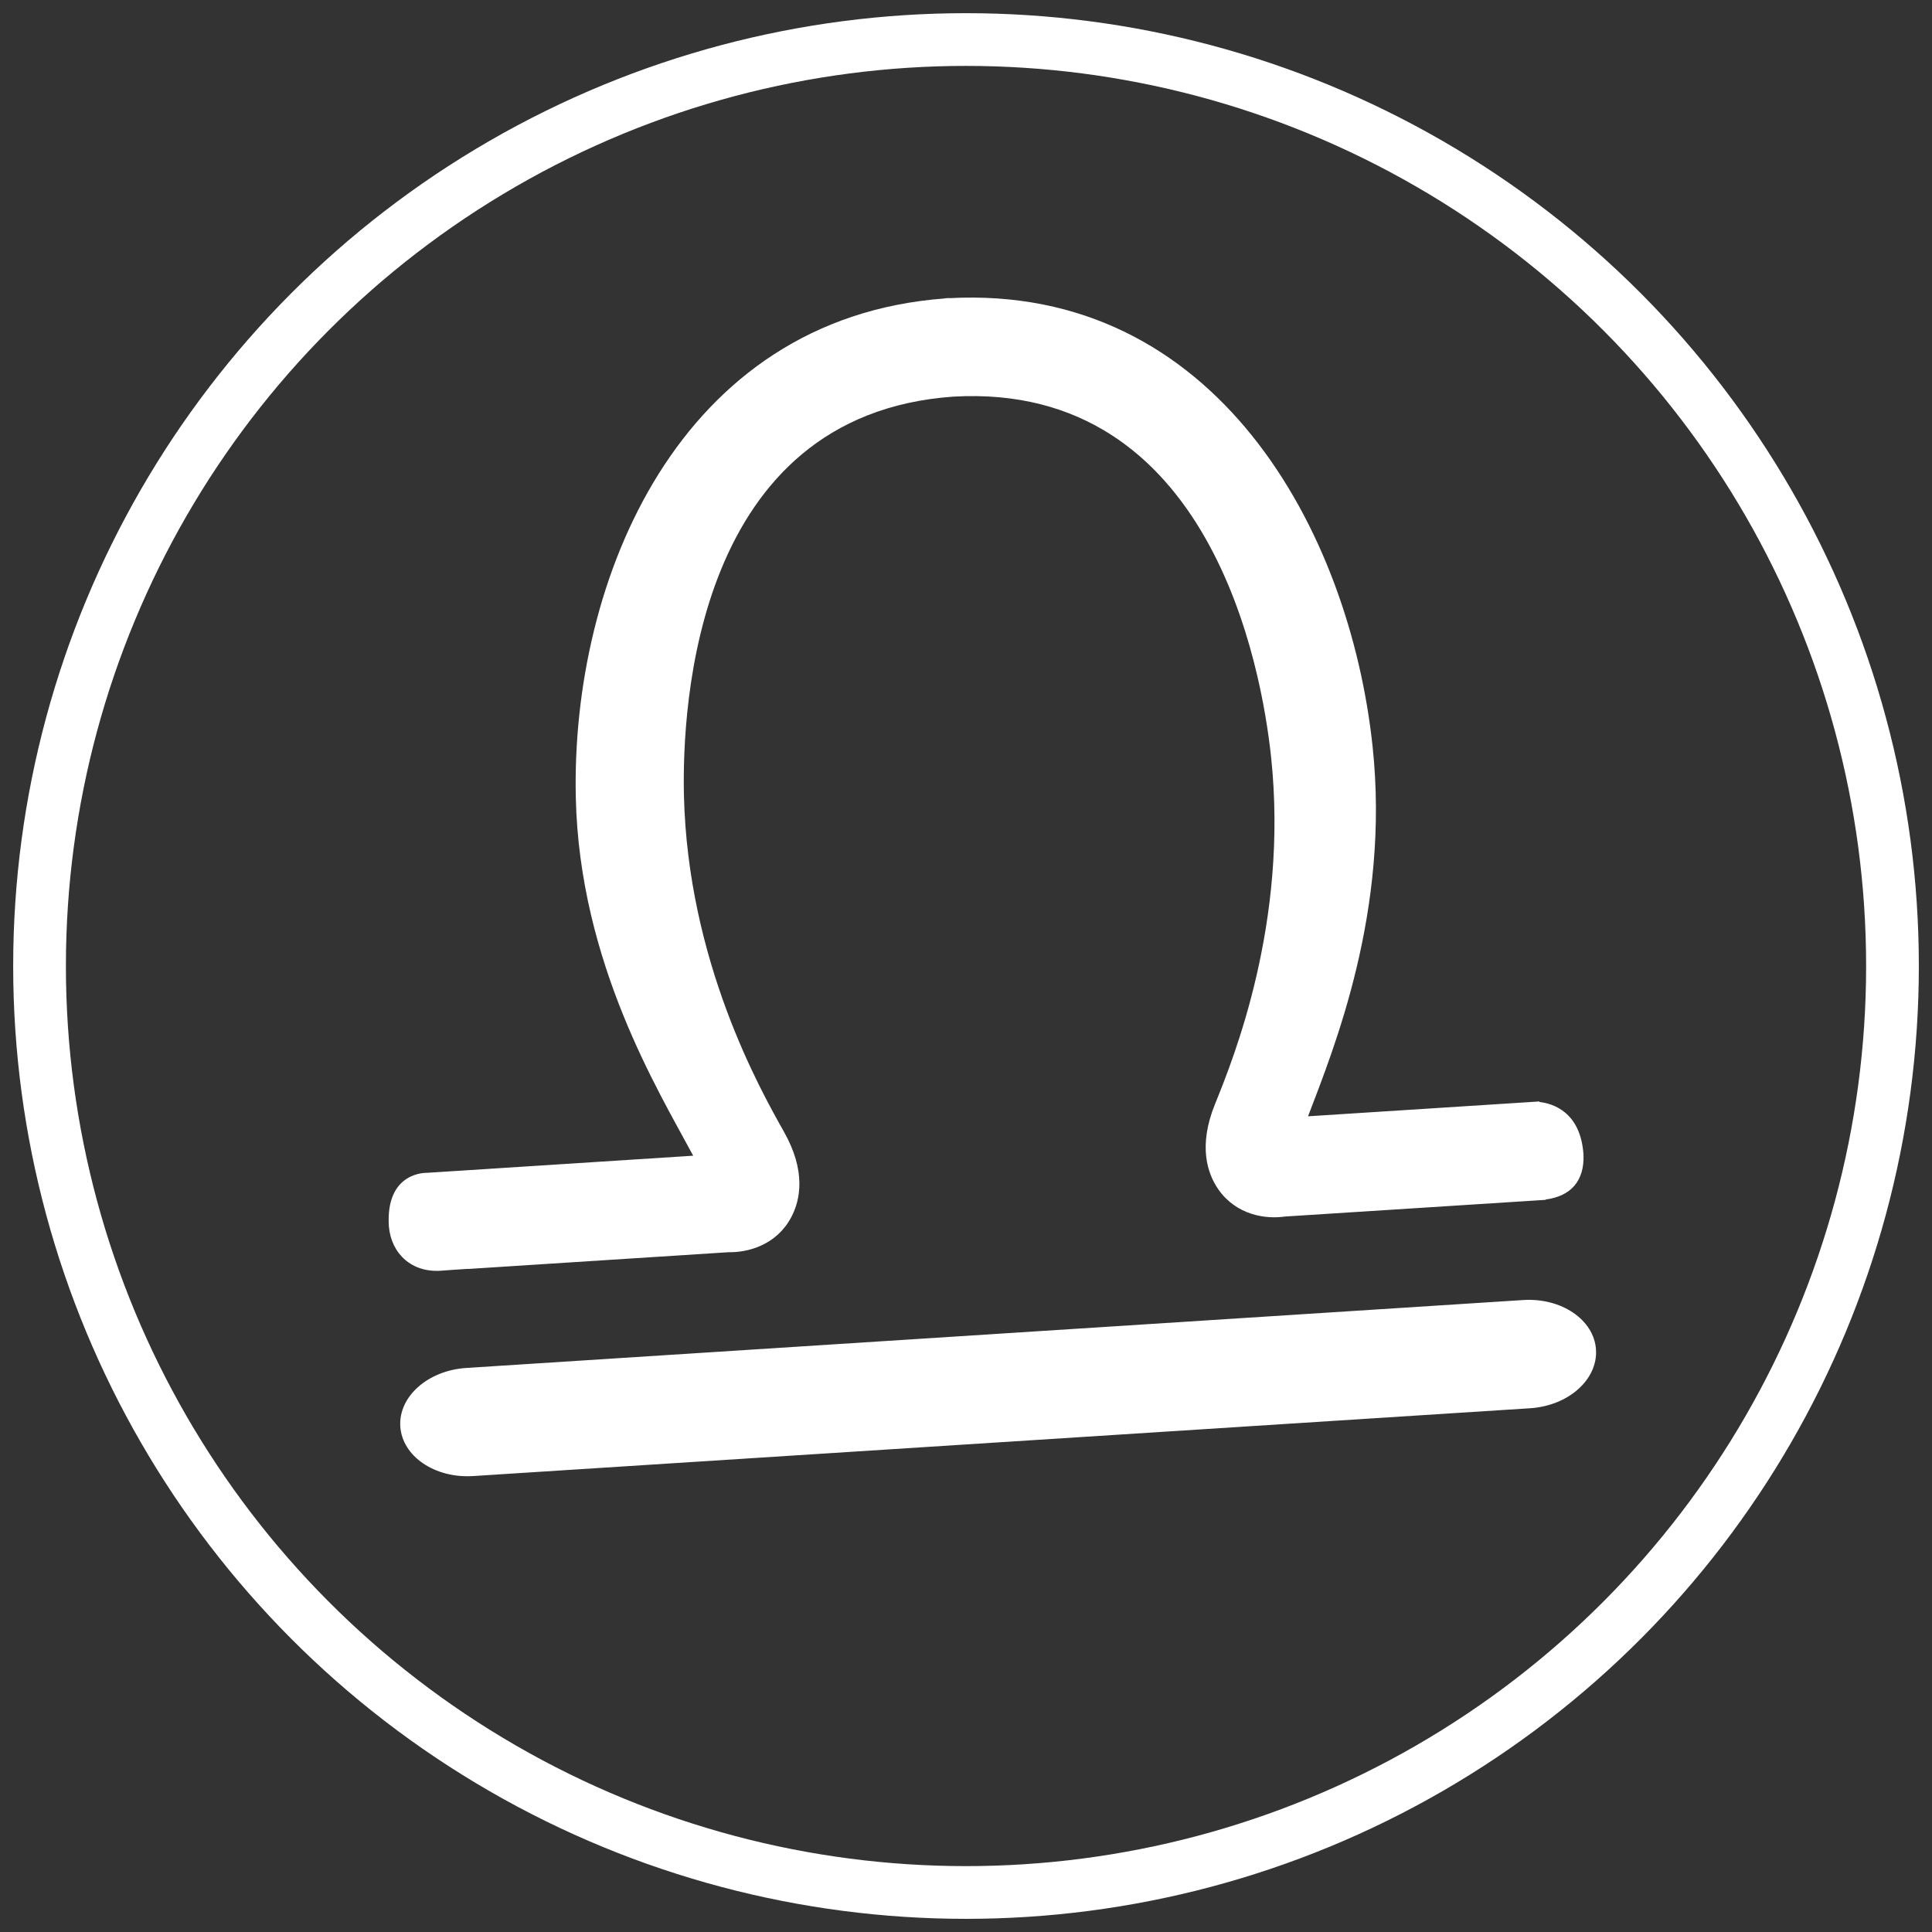 <?xml version="1.0" encoding="utf-8"?>
<!-- Generator: Adobe Illustrator 16.0.0, SVG Export Plug-In . SVG Version: 6.00 Build 0)  -->
<!DOCTYPE svg PUBLIC "-//W3C//DTD SVG 1.1//EN" "http://www.w3.org/Graphics/SVG/1.1/DTD/svg11.dtd">
<svg version="1.1" id="Слой_1" xmlns="http://www.w3.org/2000/svg" xmlns:xlink="http://www.w3.org/1999/xlink" x="0px" y="0px"
	 width="73.289px" height="73.289px" viewBox="0 0 73.289 73.289" enable-background="new 0 0 73.289 73.289" xml:space="preserve">
<rect x="0" y="0" width="73.289" height="73.289" fill="#333333" stroke="none"/>
<circle fill="none" stroke="#FFFFFF" stroke-width="2" stroke-miterlimit="10" cx="36.645" cy="36.645" r="35.145"/>
<g>
	<path fill="#FFFFFF" d="M60.543,51.199c0.07,1.134-1.047,2.129-2.502,2.222L17.95,55.993c-1.453,0.094-2.693-0.75-2.765-1.882l0,0
		c-0.071-1.134,1.049-2.127,2.507-2.219l40.087-2.576C59.232,49.222,60.472,50.067,60.543,51.199L60.543,51.199z"/>
	<path fill="#FFFFFF" d="M60.069,43.806c-0.108-1.667-1.218-1.954-1.673-2.003v-0.02l-8.776,0.563
		c0.984-2.587,3.113-7.783,2.449-14.022c-0.87-8.214-5.958-17.554-16.065-17.013v-0.007c-0.028,0.002-0.057,0.006-0.084,0.007
		c-0.028,0.004-0.057,0.004-0.084,0.006l-0.003,0.005c-10.09,0.754-14.178,10.683-13.99,18.941
		c0.142,6.271,3.149,11.139,4.453,13.578L16.2,44.49c0,0-1.583-0.07-1.449,2.03c0.095,1.058,0.885,1.764,1.983,1.683
		c0.321-0.025,0.679-0.049,1.025-0.07l0.002,0.004l9.98-0.642l-0.169,0.004c0.827,0.036,1.908-0.295,2.45-1.338
		c0.338-0.646,0.563-1.733-0.286-3.233c-0.9-1.601-3.648-6.465-3.792-12.779c-0.073-3.374,0.44-14.411,10.214-15.103
		c9.781-0.564,11.705,10.316,12.06,13.673c0.667,6.284-1.437,11.457-2.125,13.158c-0.651,1.597-0.289,2.647,0.126,3.244
		c0.676,0.964,1.787,1.156,2.607,1.015l-0.172,0.018l9.981-0.639l-0.001-0.013C59.591,45.376,60.106,44.796,60.069,43.806z"/>
</g>
</svg>

